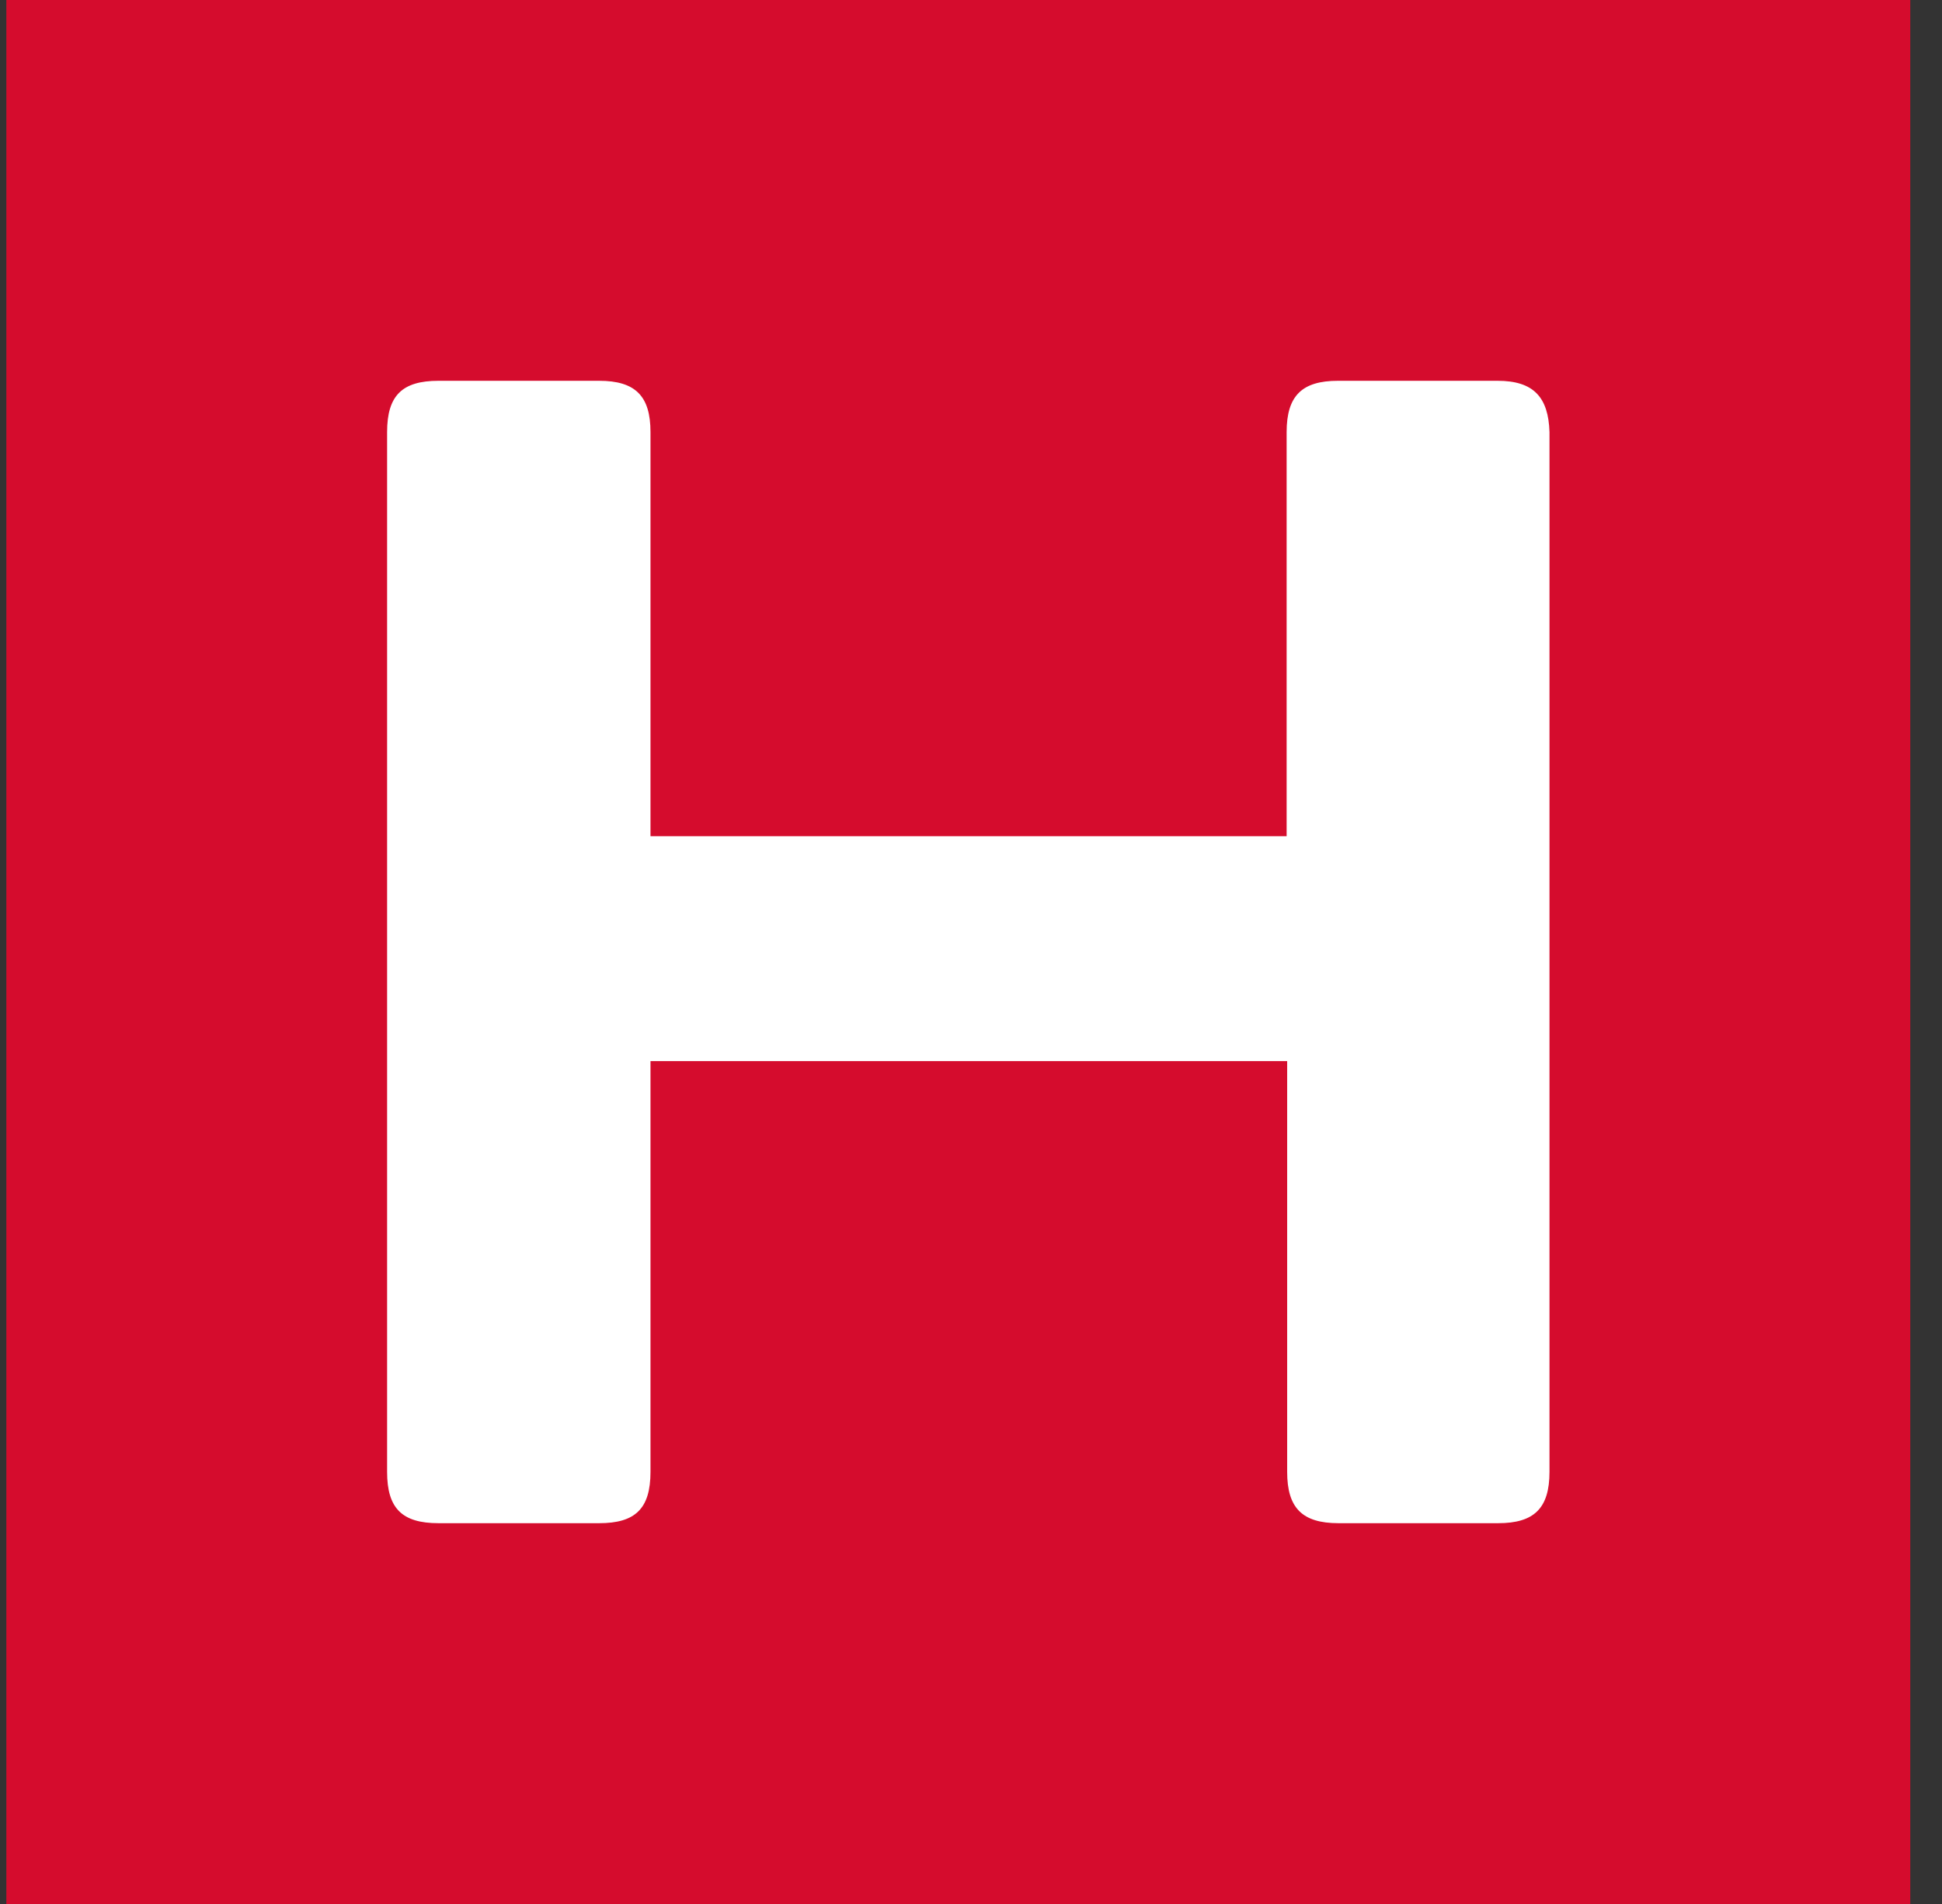 <svg width="51" height="50" viewBox="0 0 51 50" fill="none" xmlns="http://www.w3.org/2000/svg">
    <rect x="0" y="0" width="51" height="50" fill="#333333" stroke="none"/>
    <rect width="50" height="50" transform="translate(0.167)" fill="#D50C2D"/>
    <path d="M39.331 10H35.137C34.194 10 33.789 10.391 33.789 11.348V21.96H17.083V11.348C17.083 10.405 16.692 10 15.735 10H11.515C10.557 10 10.166 10.391 10.166 11.348V38.652C10.166 39.609 10.557 40 11.515 40H15.735C16.679 40 17.083 39.623 17.083 38.652V27.865H33.803V38.652C33.803 39.596 34.194 40 35.151 40H39.344C40.288 40 40.692 39.609 40.692 38.652V11.348C40.665 10.431 40.274 10 39.331 10Z"
          fill="white"/>
</svg>
